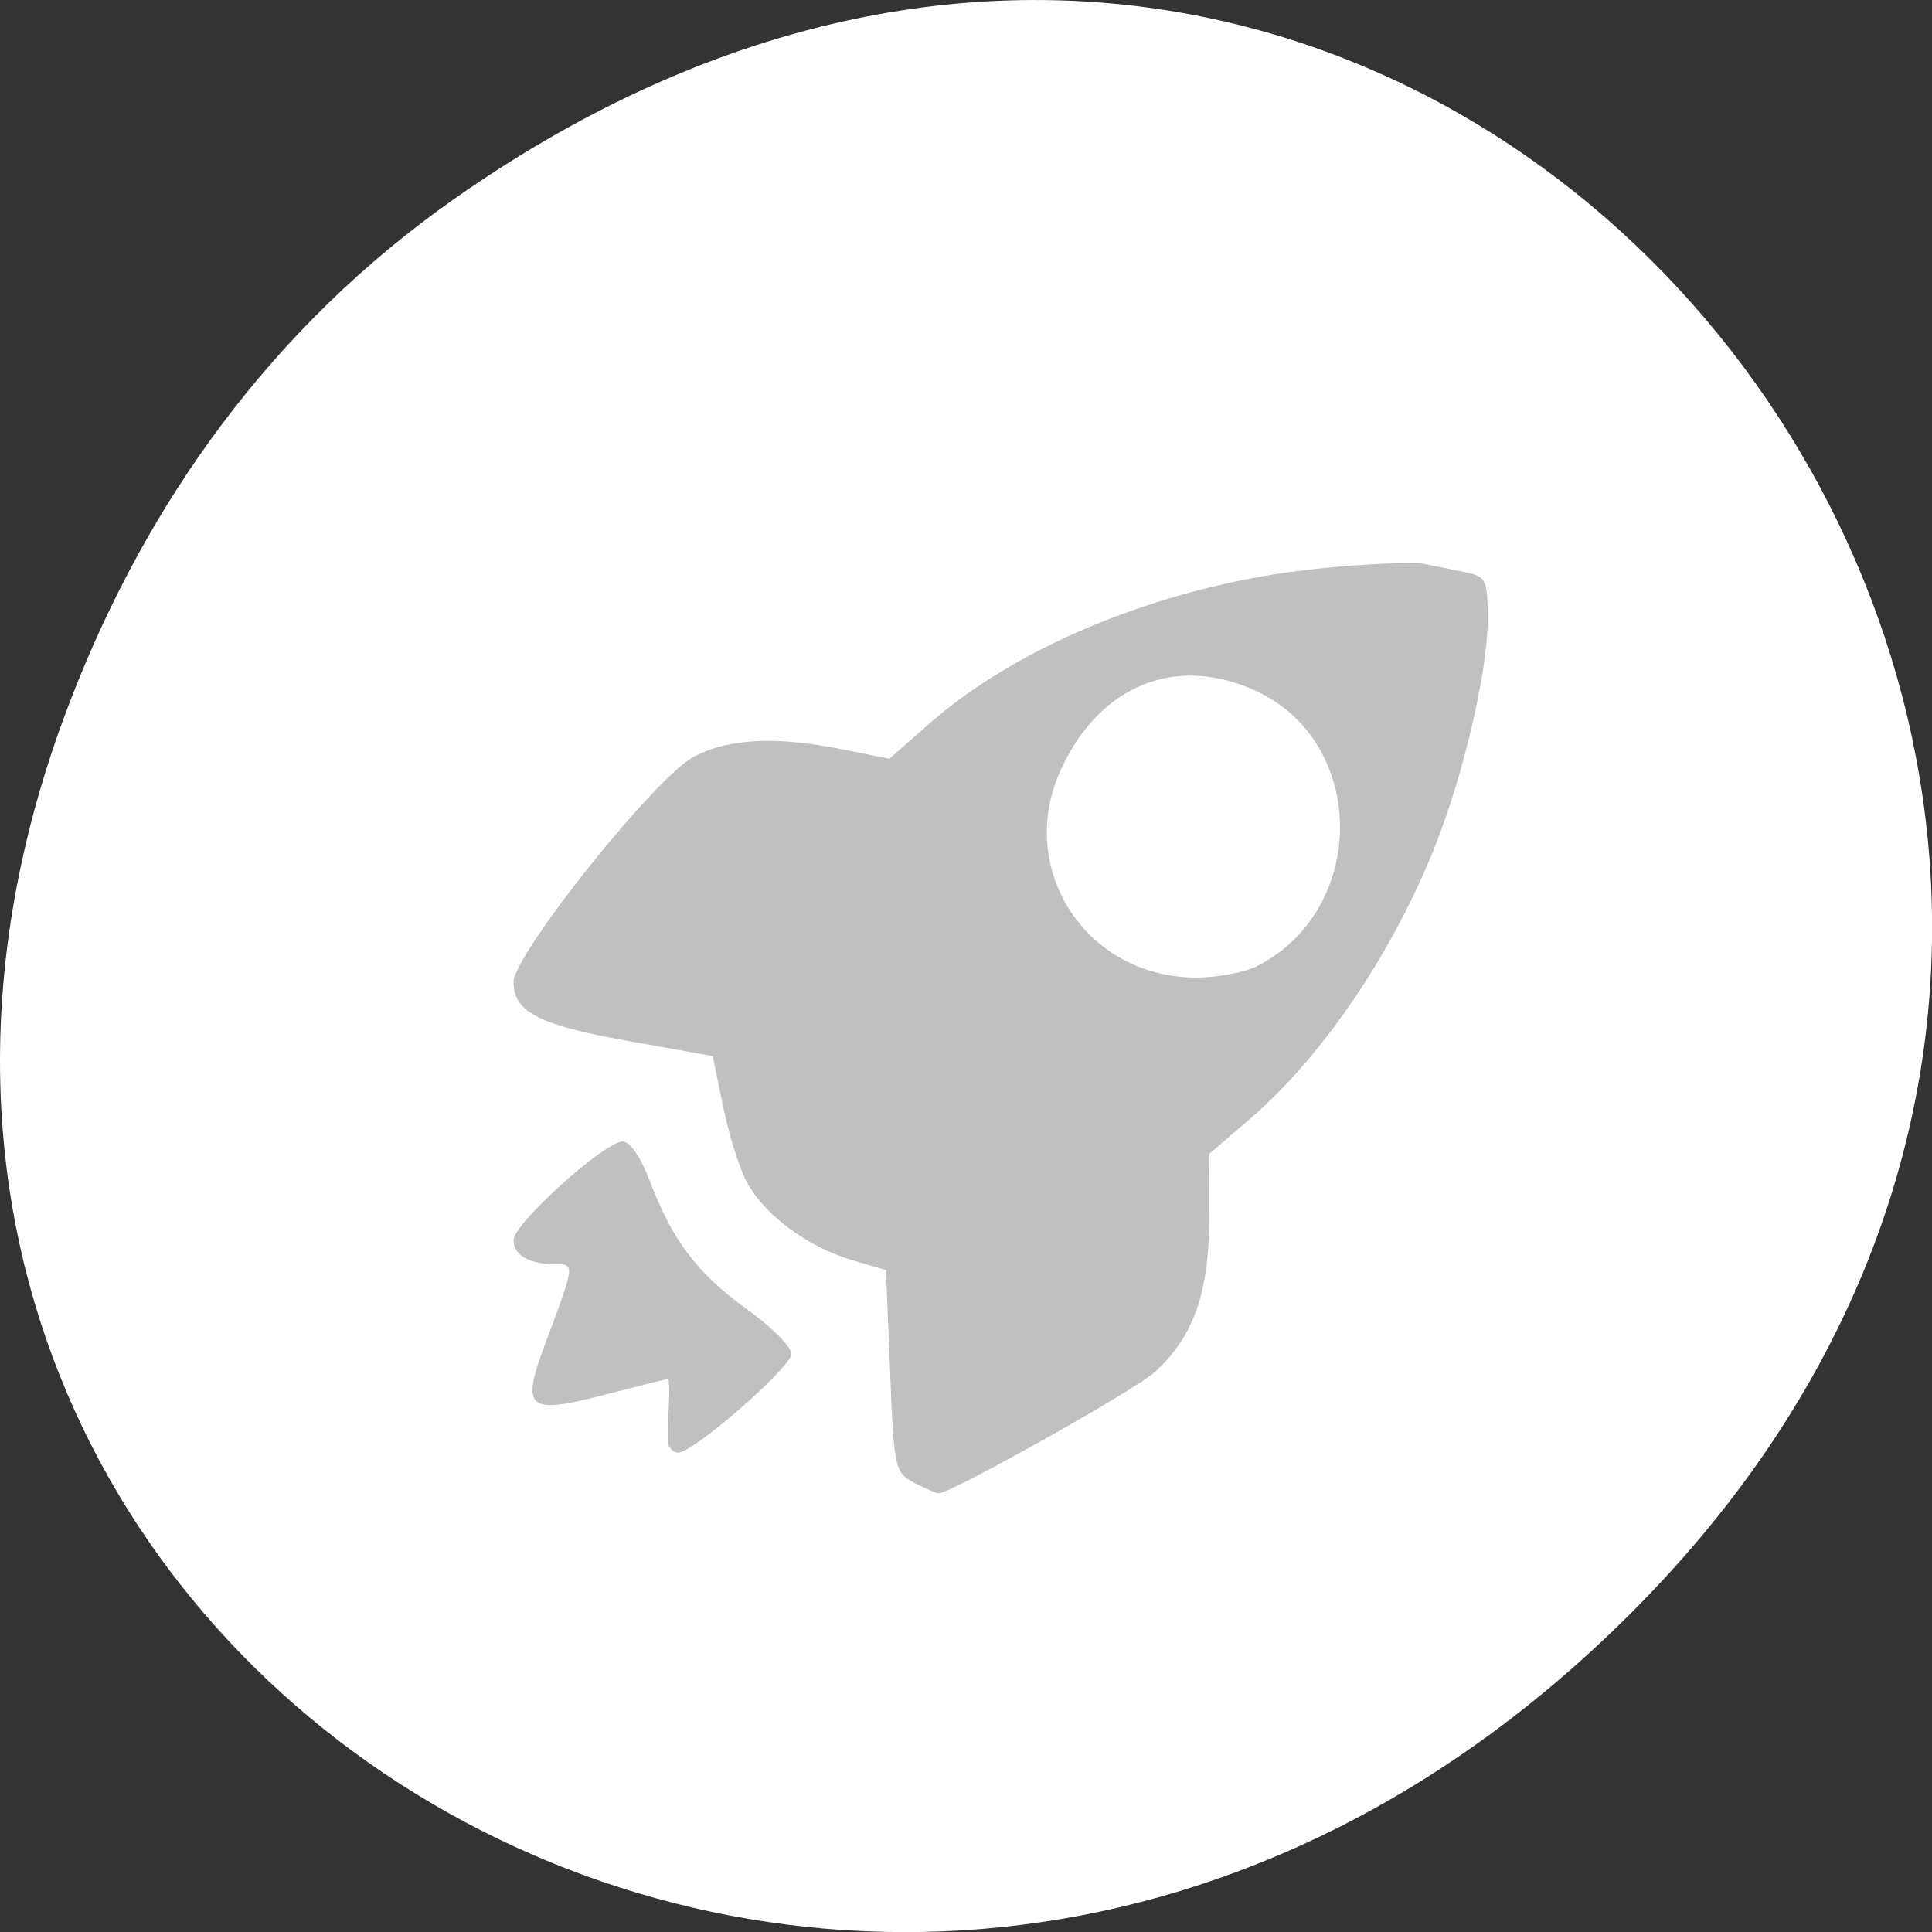 <svg xmlns="http://www.w3.org/2000/svg" viewBox="0 0 48 48"><rect x="0" y="0" width="48" height="48" fill="#333333" stroke="none"/><path d="m 11.281 4.945 c 24.551 -17.258 49.43 14.617 29.422 34.949 c -18.848 19.16 -48.13 1.398 -38.973 -22.441 c 1.906 -4.973 5.04 -9.34 9.551 -12.508" fill="#fff"/><g fill="#c0c0c0"><path d="m 22.723 36.844 c -0.488 -0.25 -0.512 -0.34 -0.609 -2.773 l -0.102 -2.516 l -0.867 -0.254 c -1.09 -0.324 -2.188 -1.145 -2.605 -1.961 c -0.18 -0.34 -0.438 -1.18 -0.578 -1.863 l -0.254 -1.238 l -2.117 -0.379 c -2.207 -0.395 -2.832 -0.719 -2.832 -1.461 c 0 -0.691 3.551 -5.129 4.488 -5.605 c 0.887 -0.453 2.035 -0.508 3.707 -0.172 l 1.141 0.23 l 0.977 -0.859 c 2.277 -2.01 5.996 -3.492 9.684 -3.867 c 1.188 -0.121 2.391 -0.172 2.672 -0.109 c 0.285 0.059 0.746 0.152 1.027 0.211 c 0.465 0.098 0.508 0.199 0.508 1.172 c -0.004 1.27 -0.594 3.82 -1.305 5.613 c -1.055 2.66 -2.797 5.23 -4.602 6.785 l -1.01 0.867 l -0.004 1.629 c -0.008 1.836 -0.387 2.91 -1.344 3.789 c -0.48 0.445 -5.094 3.03 -5.383 3.02 c -0.047 0 -0.313 -0.117 -0.594 -0.258 m 8.523 -12.848 c 2.758 -1.426 2.723 -5.578 -0.059 -6.84 c -1.973 -0.898 -3.855 -0.137 -4.82 1.949 c -1.145 2.457 0.602 5.168 3.332 5.18 c 0.539 0.004 1.234 -0.125 1.547 -0.289"/><path d="m 16.602 35.832 c -0.012 -0.137 -0.004 -0.551 0.016 -0.914 c 0.02 -0.363 0.008 -0.66 -0.027 -0.656 c -0.039 0 -0.723 0.172 -1.523 0.379 c -1.973 0.516 -2.133 0.383 -1.527 -1.242 c 0.742 -1.98 0.742 -1.988 0.277 -1.988 c -0.668 0 -1.059 -0.223 -1.059 -0.602 c 0 -0.41 2.262 -2.449 2.715 -2.449 c 0.176 0 0.453 0.406 0.664 0.965 c 0.555 1.477 1.184 2.313 2.414 3.199 c 0.617 0.441 1.117 0.945 1.109 1.117 c -0.012 0.34 -2.434 2.449 -2.809 2.449 c -0.125 0 -0.238 -0.117 -0.25 -0.254"/></g></svg>